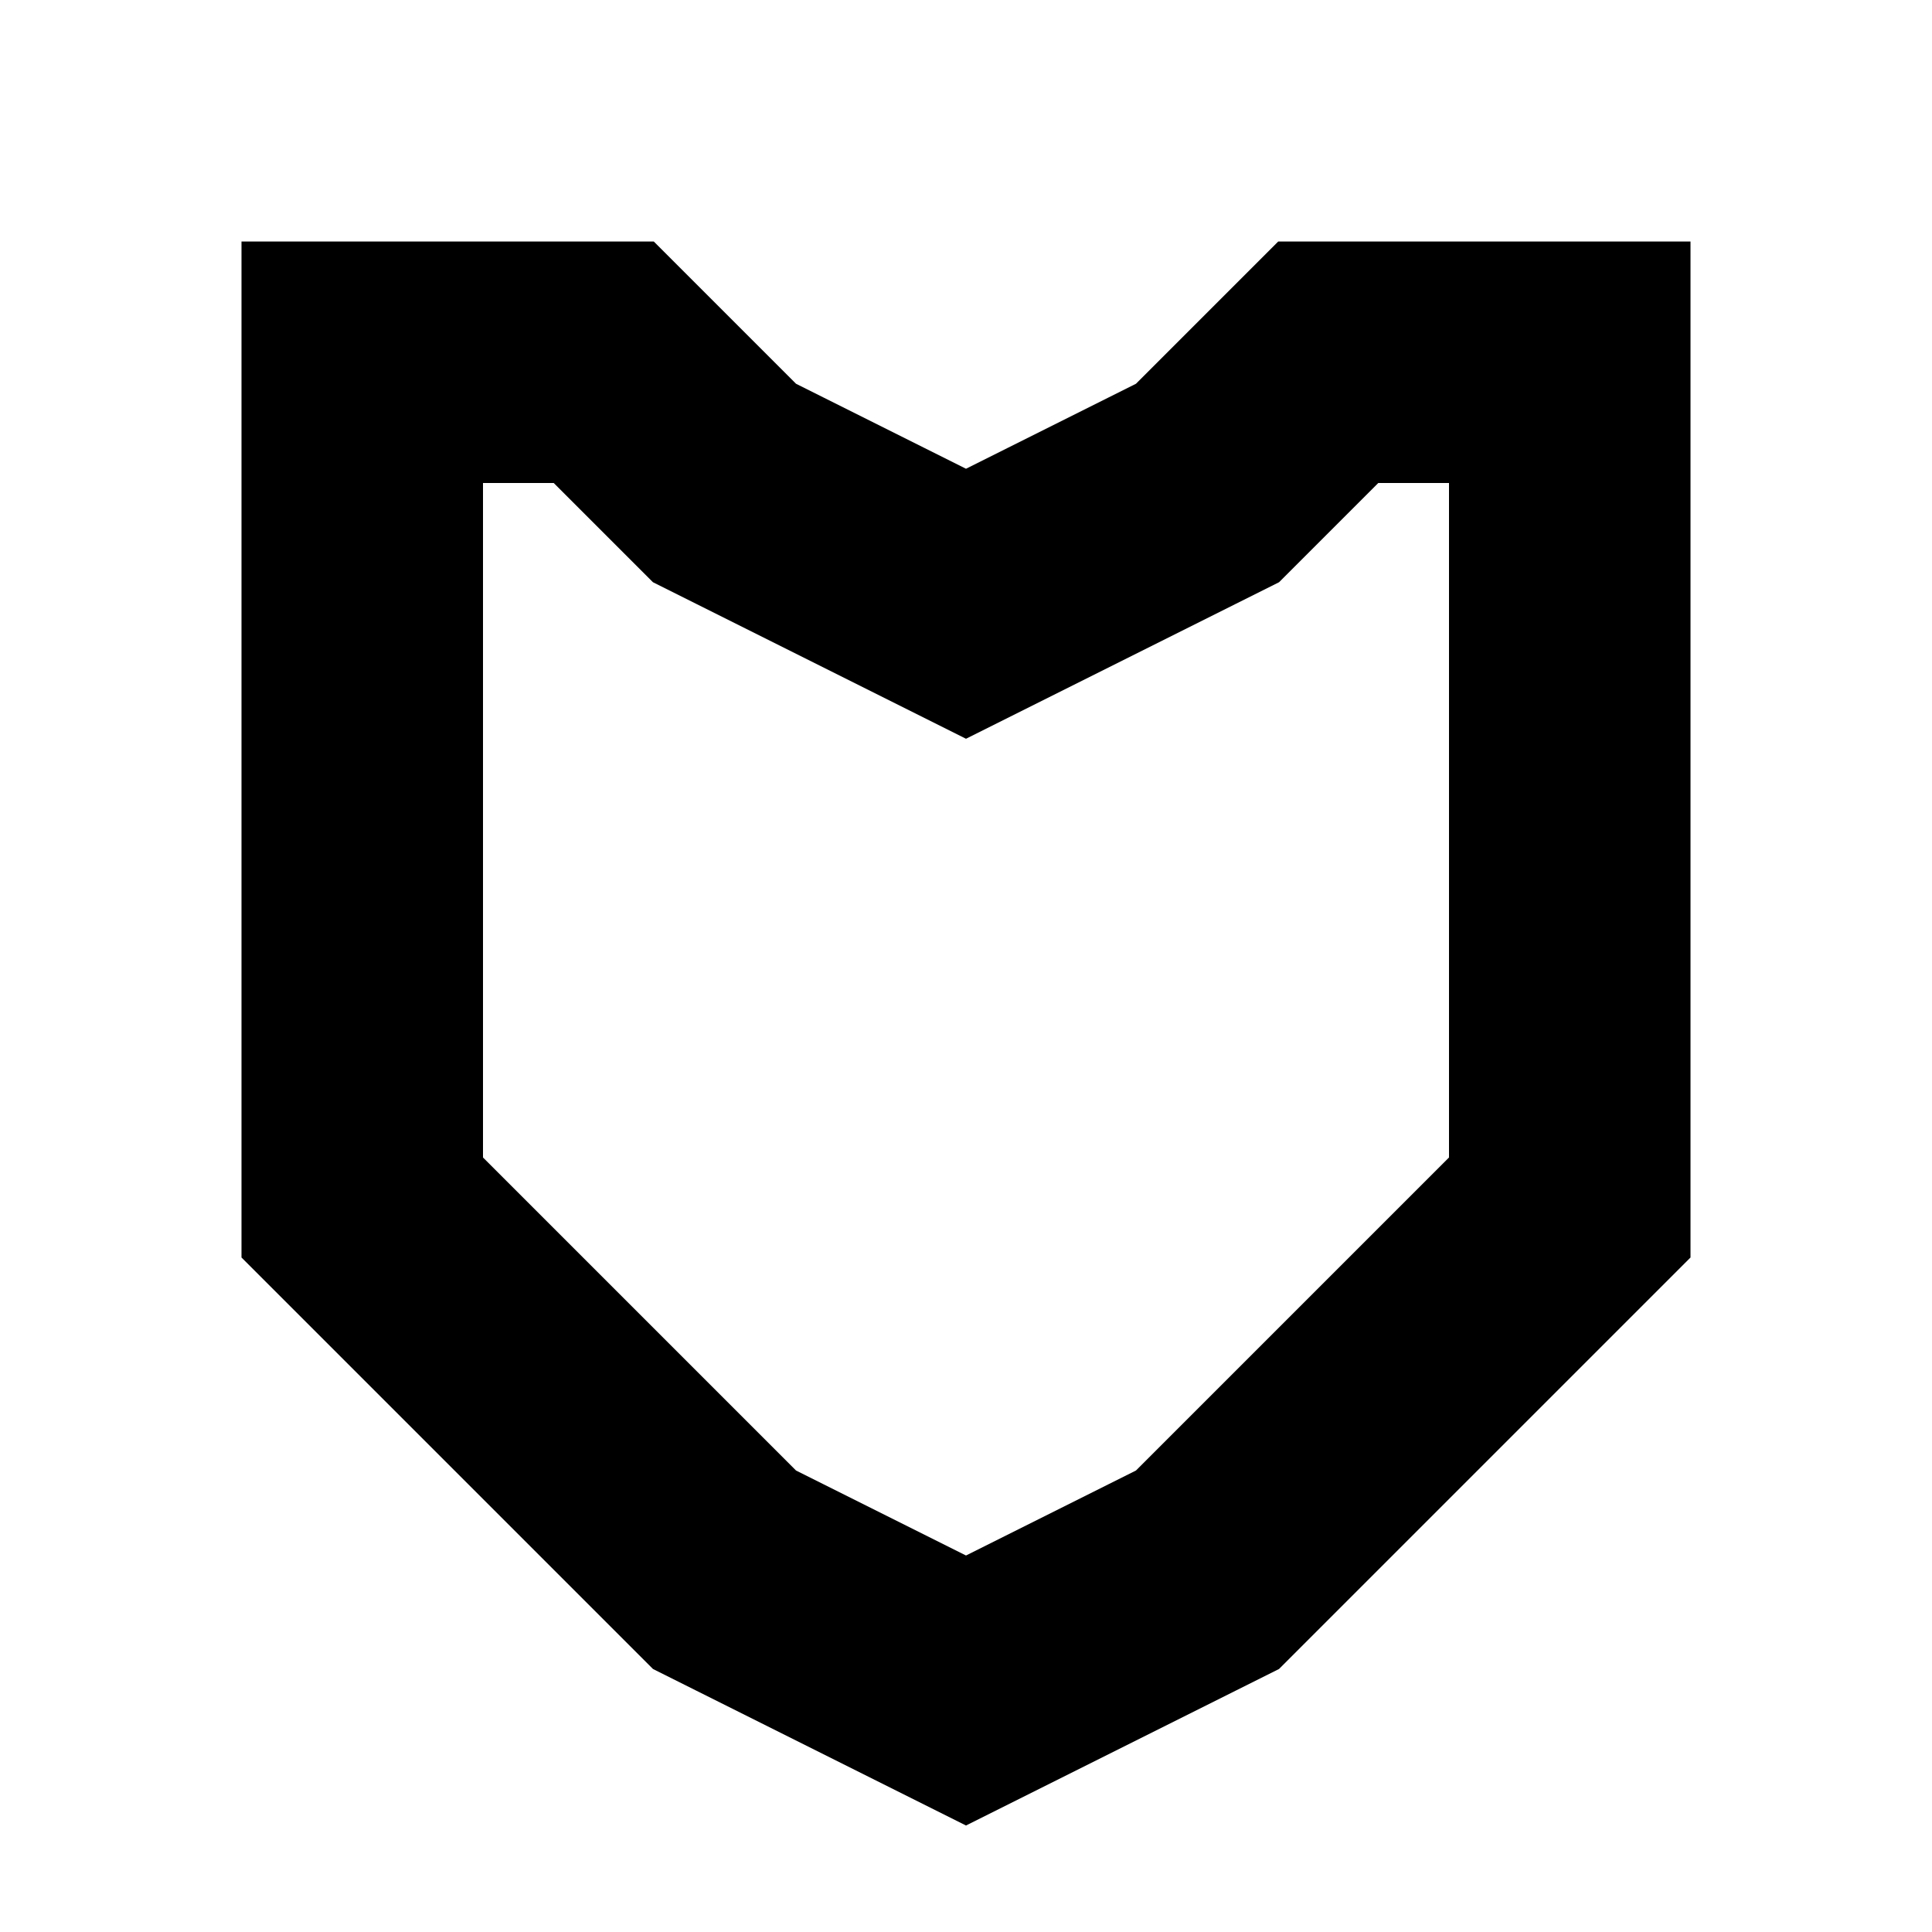 <svg width="16" height="16" viewBox="0 0 16 16" fill="none" xmlns="http://www.w3.org/2000/svg">
<path d="M3 10V3H5L6 4L8 5L10 4L11 3H13V10L10 13L8 14L6 13L3 10Z" stroke="black" stroke-width="2"/>
</svg>
